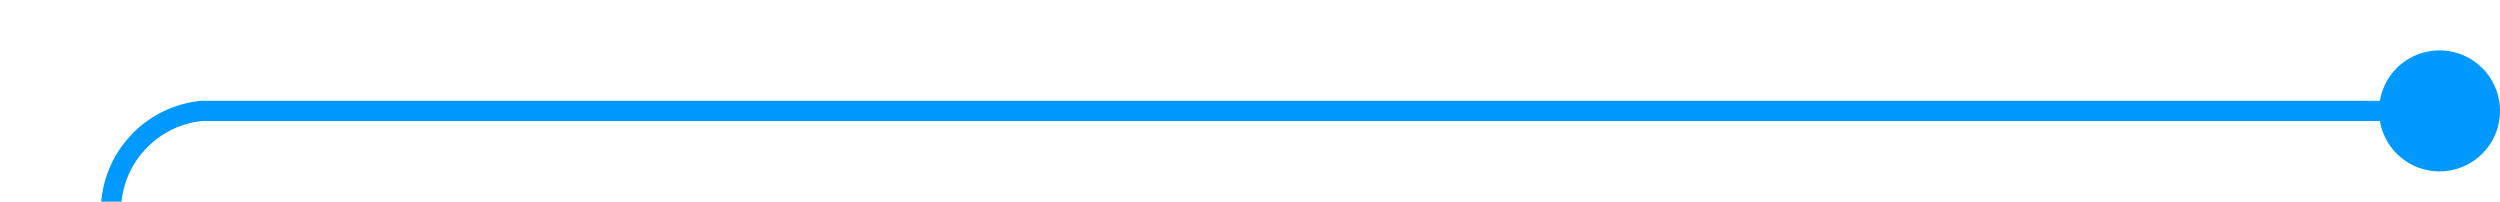 ﻿<?xml version="1.0" encoding="utf-8"?>
<svg version="1.1" xmlns:xlink="http://www.w3.org/1999/xlink" width="124px" height="10px" preserveAspectRatio="xMinYMid meet" viewBox="1265 160  124 8" xmlns="http://www.w3.org/2000/svg">
  <path d="M 1388 164.5  L 1275 164.5  A 5 5 0 0 0 1270.5 169.5 L 1270.5 194  A 5 5 0 0 0 1275.5 199.5 L 1285 199.5  " stroke-width="1" stroke="#0099ff" fill="none" />
  <path d="M 1386 161.5  A 3 3 0 0 0 1383 164.5 A 3 3 0 0 0 1386 167.5 A 3 3 0 0 0 1389 164.5 A 3 3 0 0 0 1386 161.5 Z M 1284 194  L 1284 205  L 1285 205  L 1285 194  L 1284 194  Z " fill-rule="nonzero" fill="#0099ff" stroke="none" />
</svg>